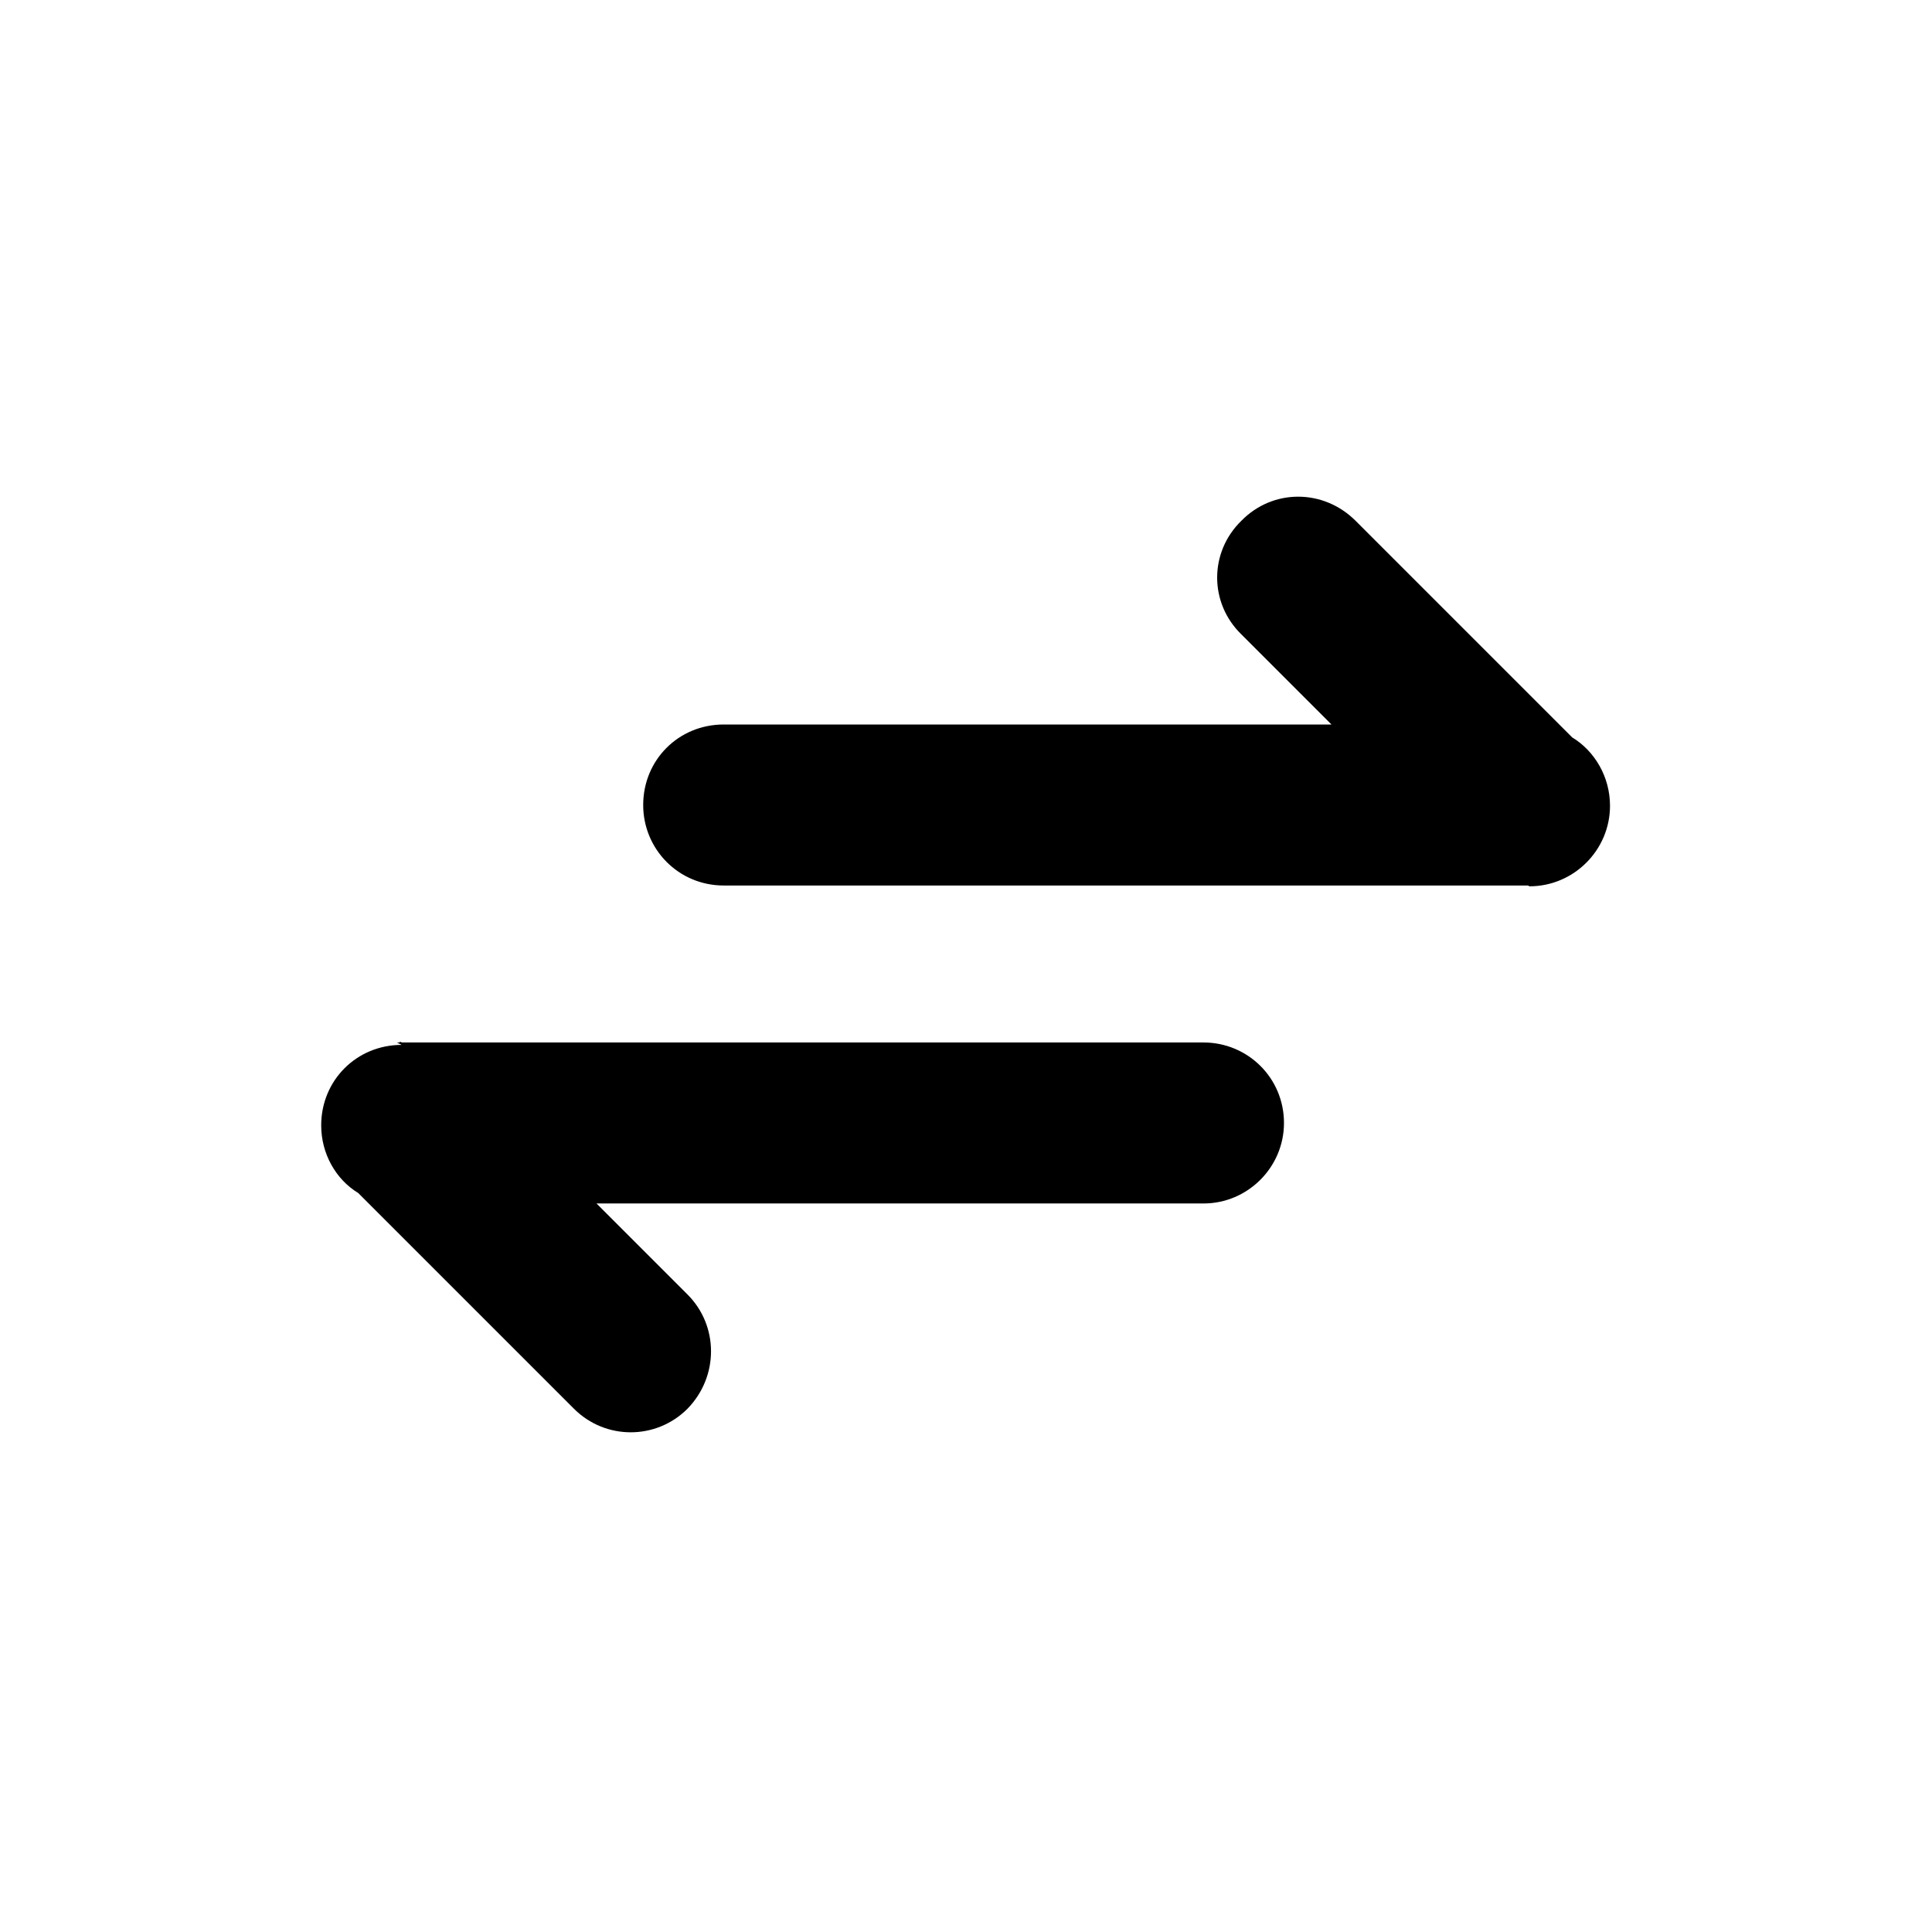 <svg viewBox="0 0 24 24" xmlns="http://www.w3.org/2000/svg"><g><path d="M4.99 12.98c-.56 0-1 .44-1 1 0 .35.18.67.46.84l2.68 2.68c.39.39 1.02.39 1.41 0 .39-.4.39-1.03 0-1.42l-1.13-1.13h7.54c.55 0 1-.45 1-1 0-.56-.45-1-1-1H4.99c-.01-.01-.02-.01-.03 0h-.03Z"/><path d="M19 11.01c.55 0 1-.45 1-1 0-.36-.19-.68-.47-.85l-2.69-2.69c-.4-.4-1.03-.4-1.42 0 -.4.39-.4 1.02 0 1.41L16.54 9H8.99c-.56 0-1 .44-1 1 0 .55.44 1 1 1h9.95s.01 0 .02 0h.02Z"/></g></svg>
